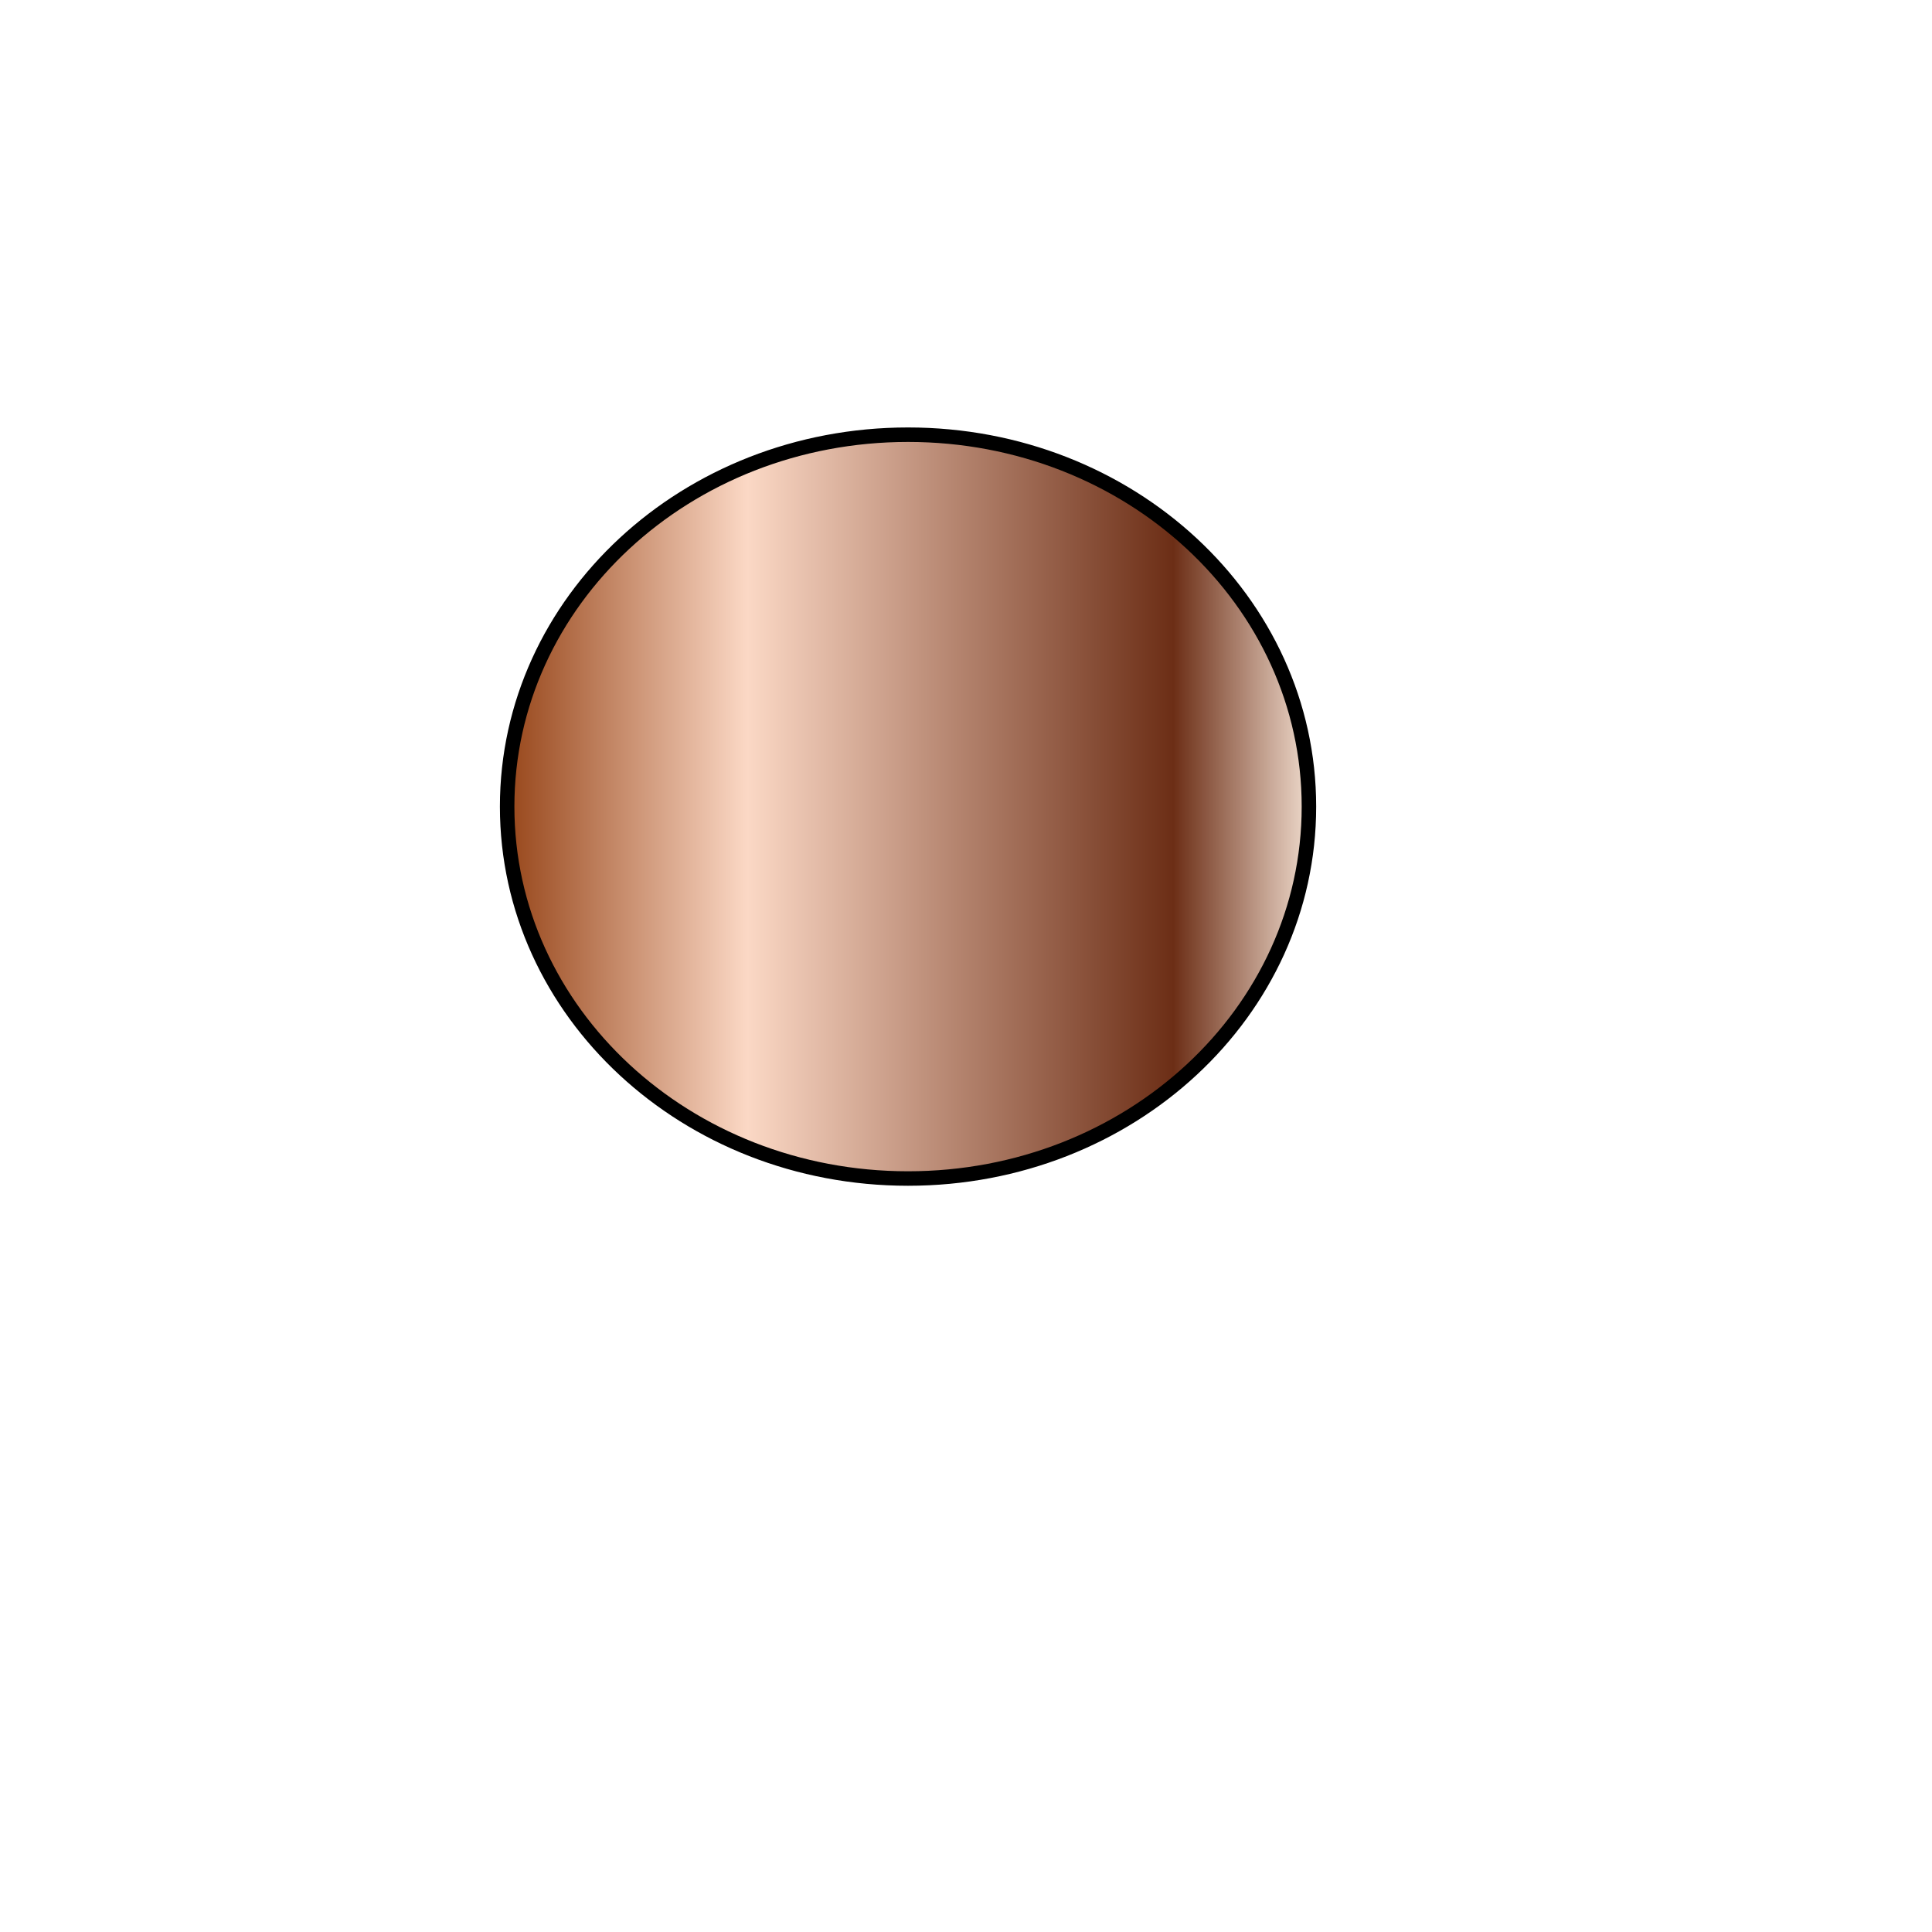 <svg version="1.2" xmlns="http://www.w3.org/2000/svg" viewBox="0 0 400 400" width="400" height="400">
	<title>Новый проект</title>
	<defs>
		<linearGradient id="g1" x2="1" gradientUnits="userSpaceOnUse" gradientTransform="matrix(166,0,0,154,105,167)">
			<stop offset="0" stop-color="#97461a"/>
			<stop offset=".3" stop-color="#fbd8c5"/>
			<stop offset=".83" stop-color="#6c2e16"/>
			<stop offset="1" stop-color="#efdbcd"/>
		</linearGradient>
	</defs>
	<style>
		.s0 { fill: url(#g1);stroke: #000000;stroke-miterlimit:100;stroke-width: 3 } 
	</style>
	<path id="форма 1" class="s0" d="m188 244c-45.9 0-83-34.4-83-77 0-42.6 37.1-77 83-77 45.9 0 83 34.4 83 77 0 42.6-37.1 77-83 77z"/>
</svg>